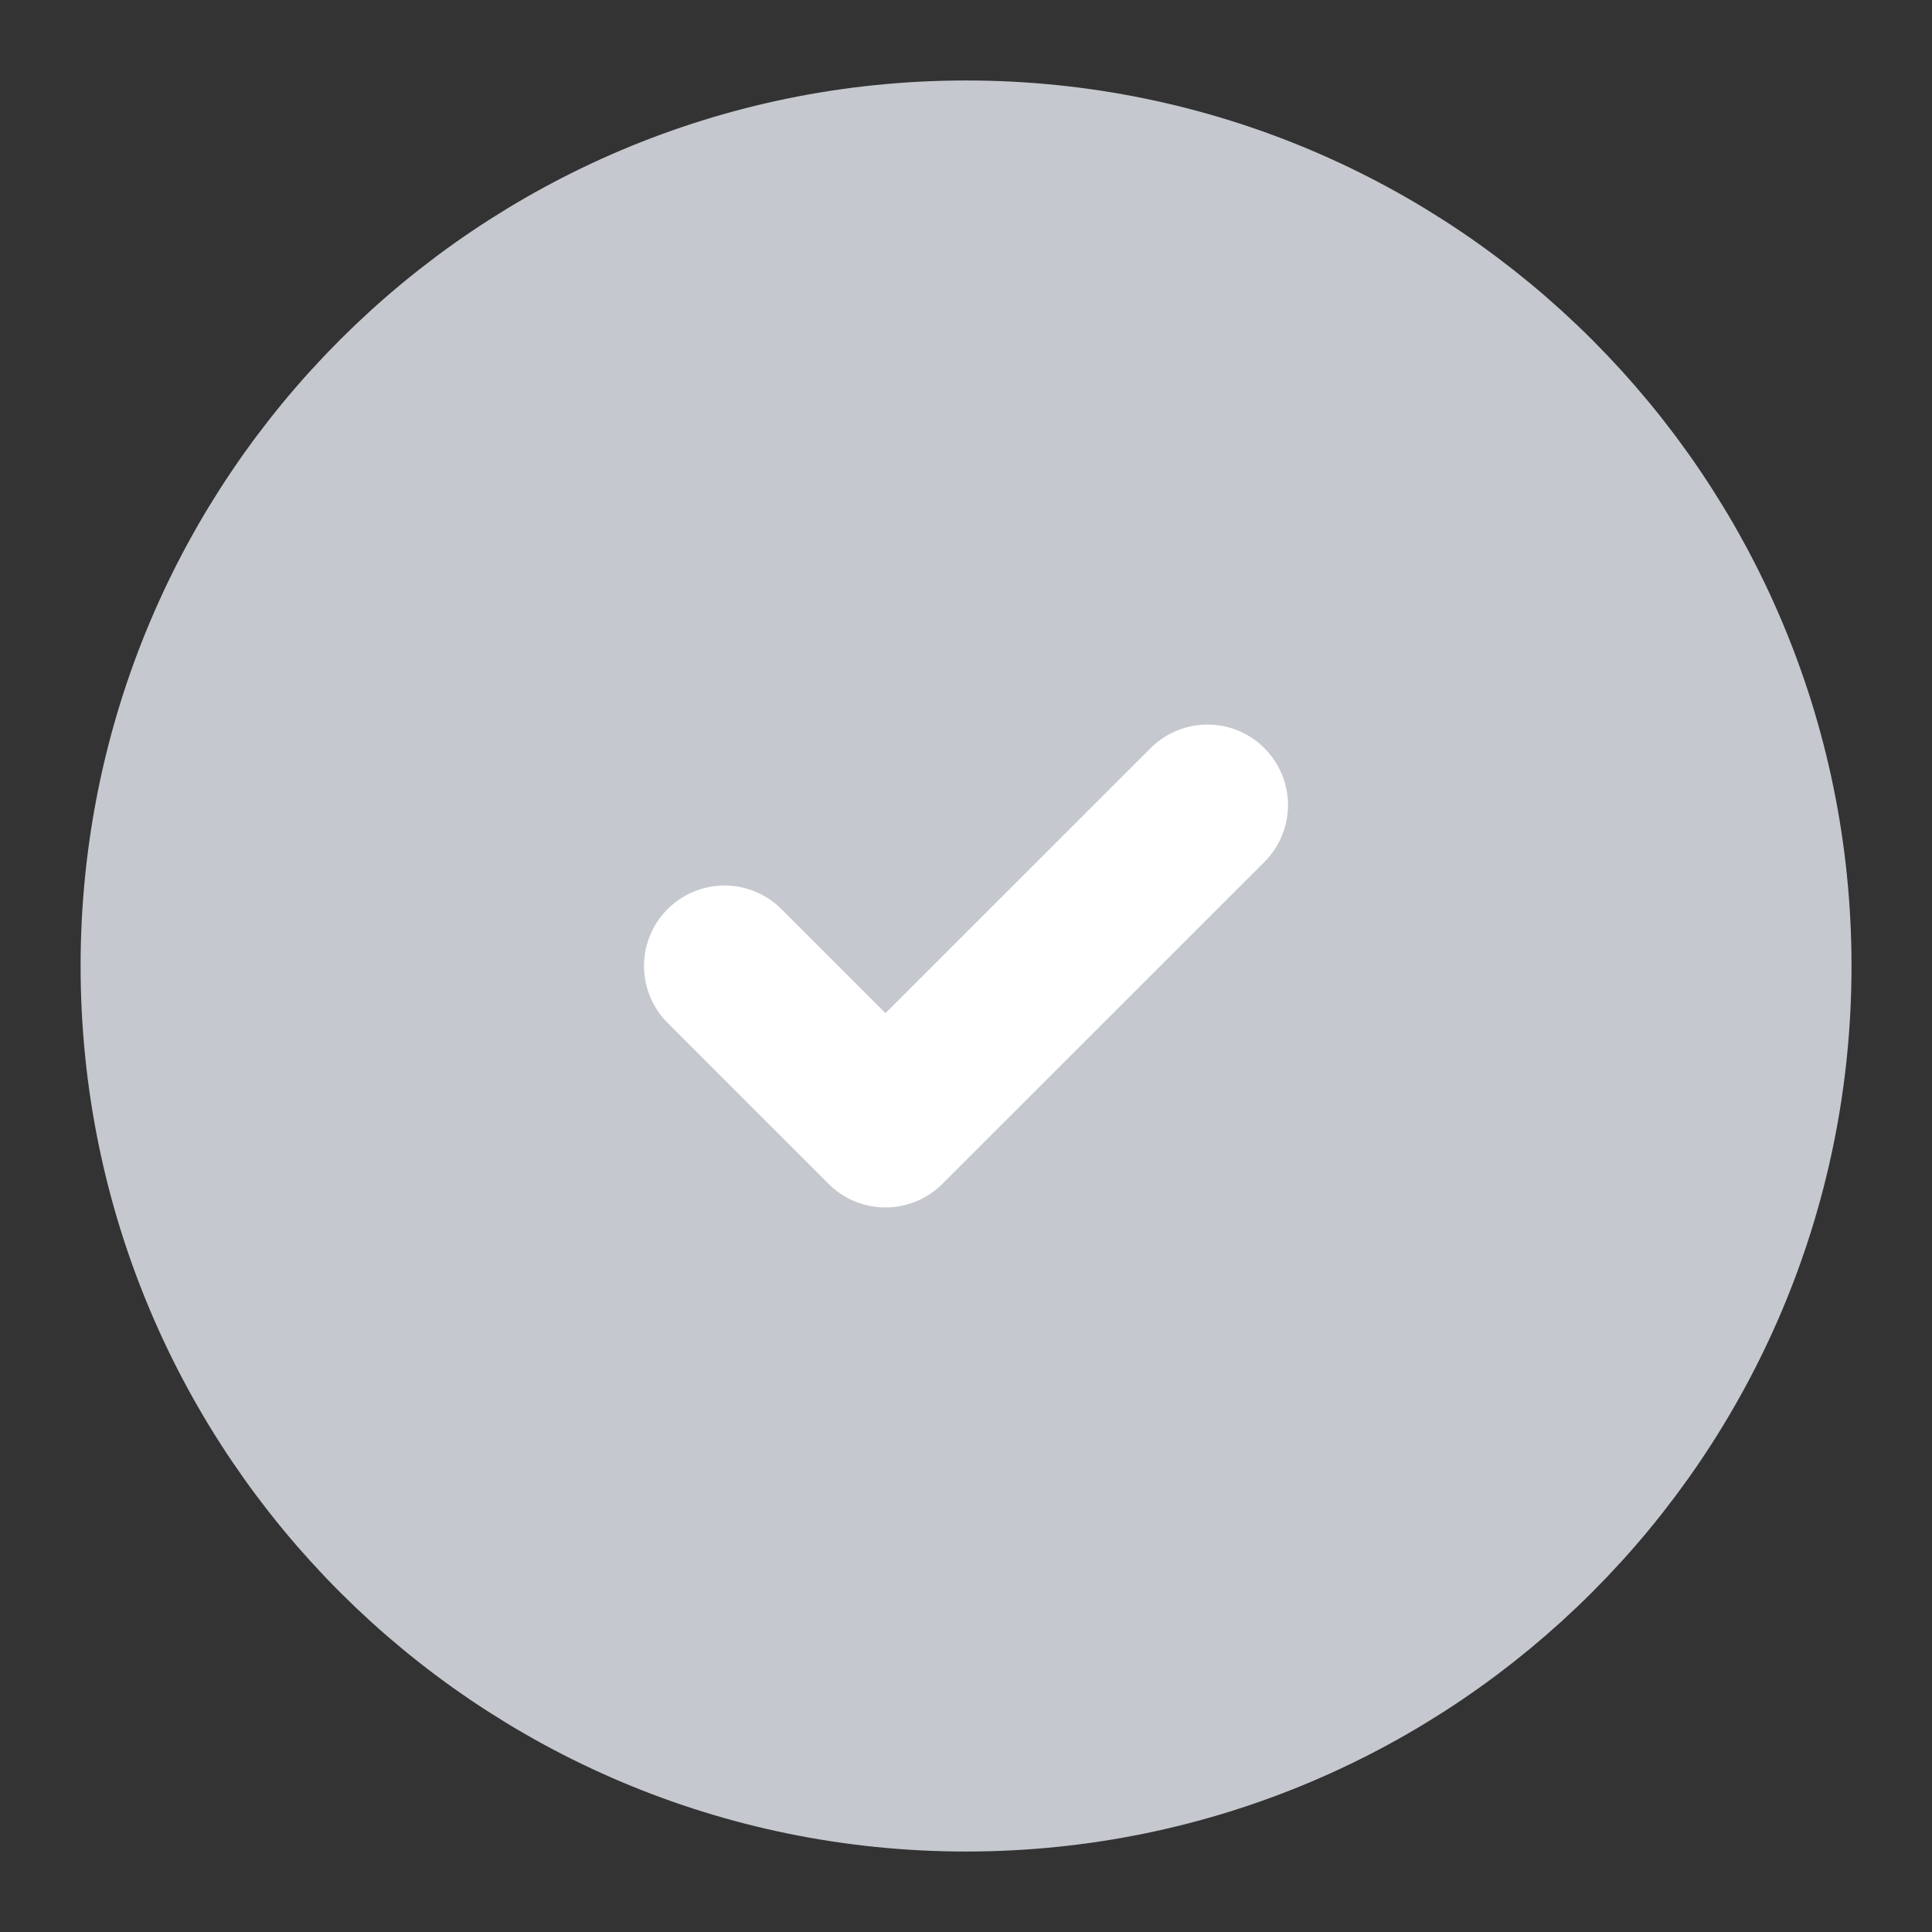 <svg width="16" height="16" viewBox="0 0 16 16" fill="none" xmlns="http://www.w3.org/2000/svg">
<rect x="0" y="0" width="16" height="16" fill="#333333" stroke="none"/>
<g id="16px / check" clip-path="url(#clip0_120_6952)">
<path id="Vector" d="M8.001 14.667C11.683 14.667 14.667 11.682 14.667 8C14.667 4.318 11.683 1.333 8.001 1.333C4.319 1.333 1.334 4.318 1.334 8C1.334 11.682 4.319 14.667 8.001 14.667Z" fill="#C5C8CE" stroke="#C5C8CE" stroke-width="1.333" stroke-linecap="round" stroke-linejoin="round"/>
<path id="Vector_2" d="M6 8L7.333 9.333L10 6.667" stroke="white" stroke-width="1.333" stroke-linecap="round" stroke-linejoin="round"/>
</g>
<defs>
<clipPath id="clip0_120_6952">
<rect width="16" height="16" fill="white"/>
</clipPath>
</defs>
</svg>
